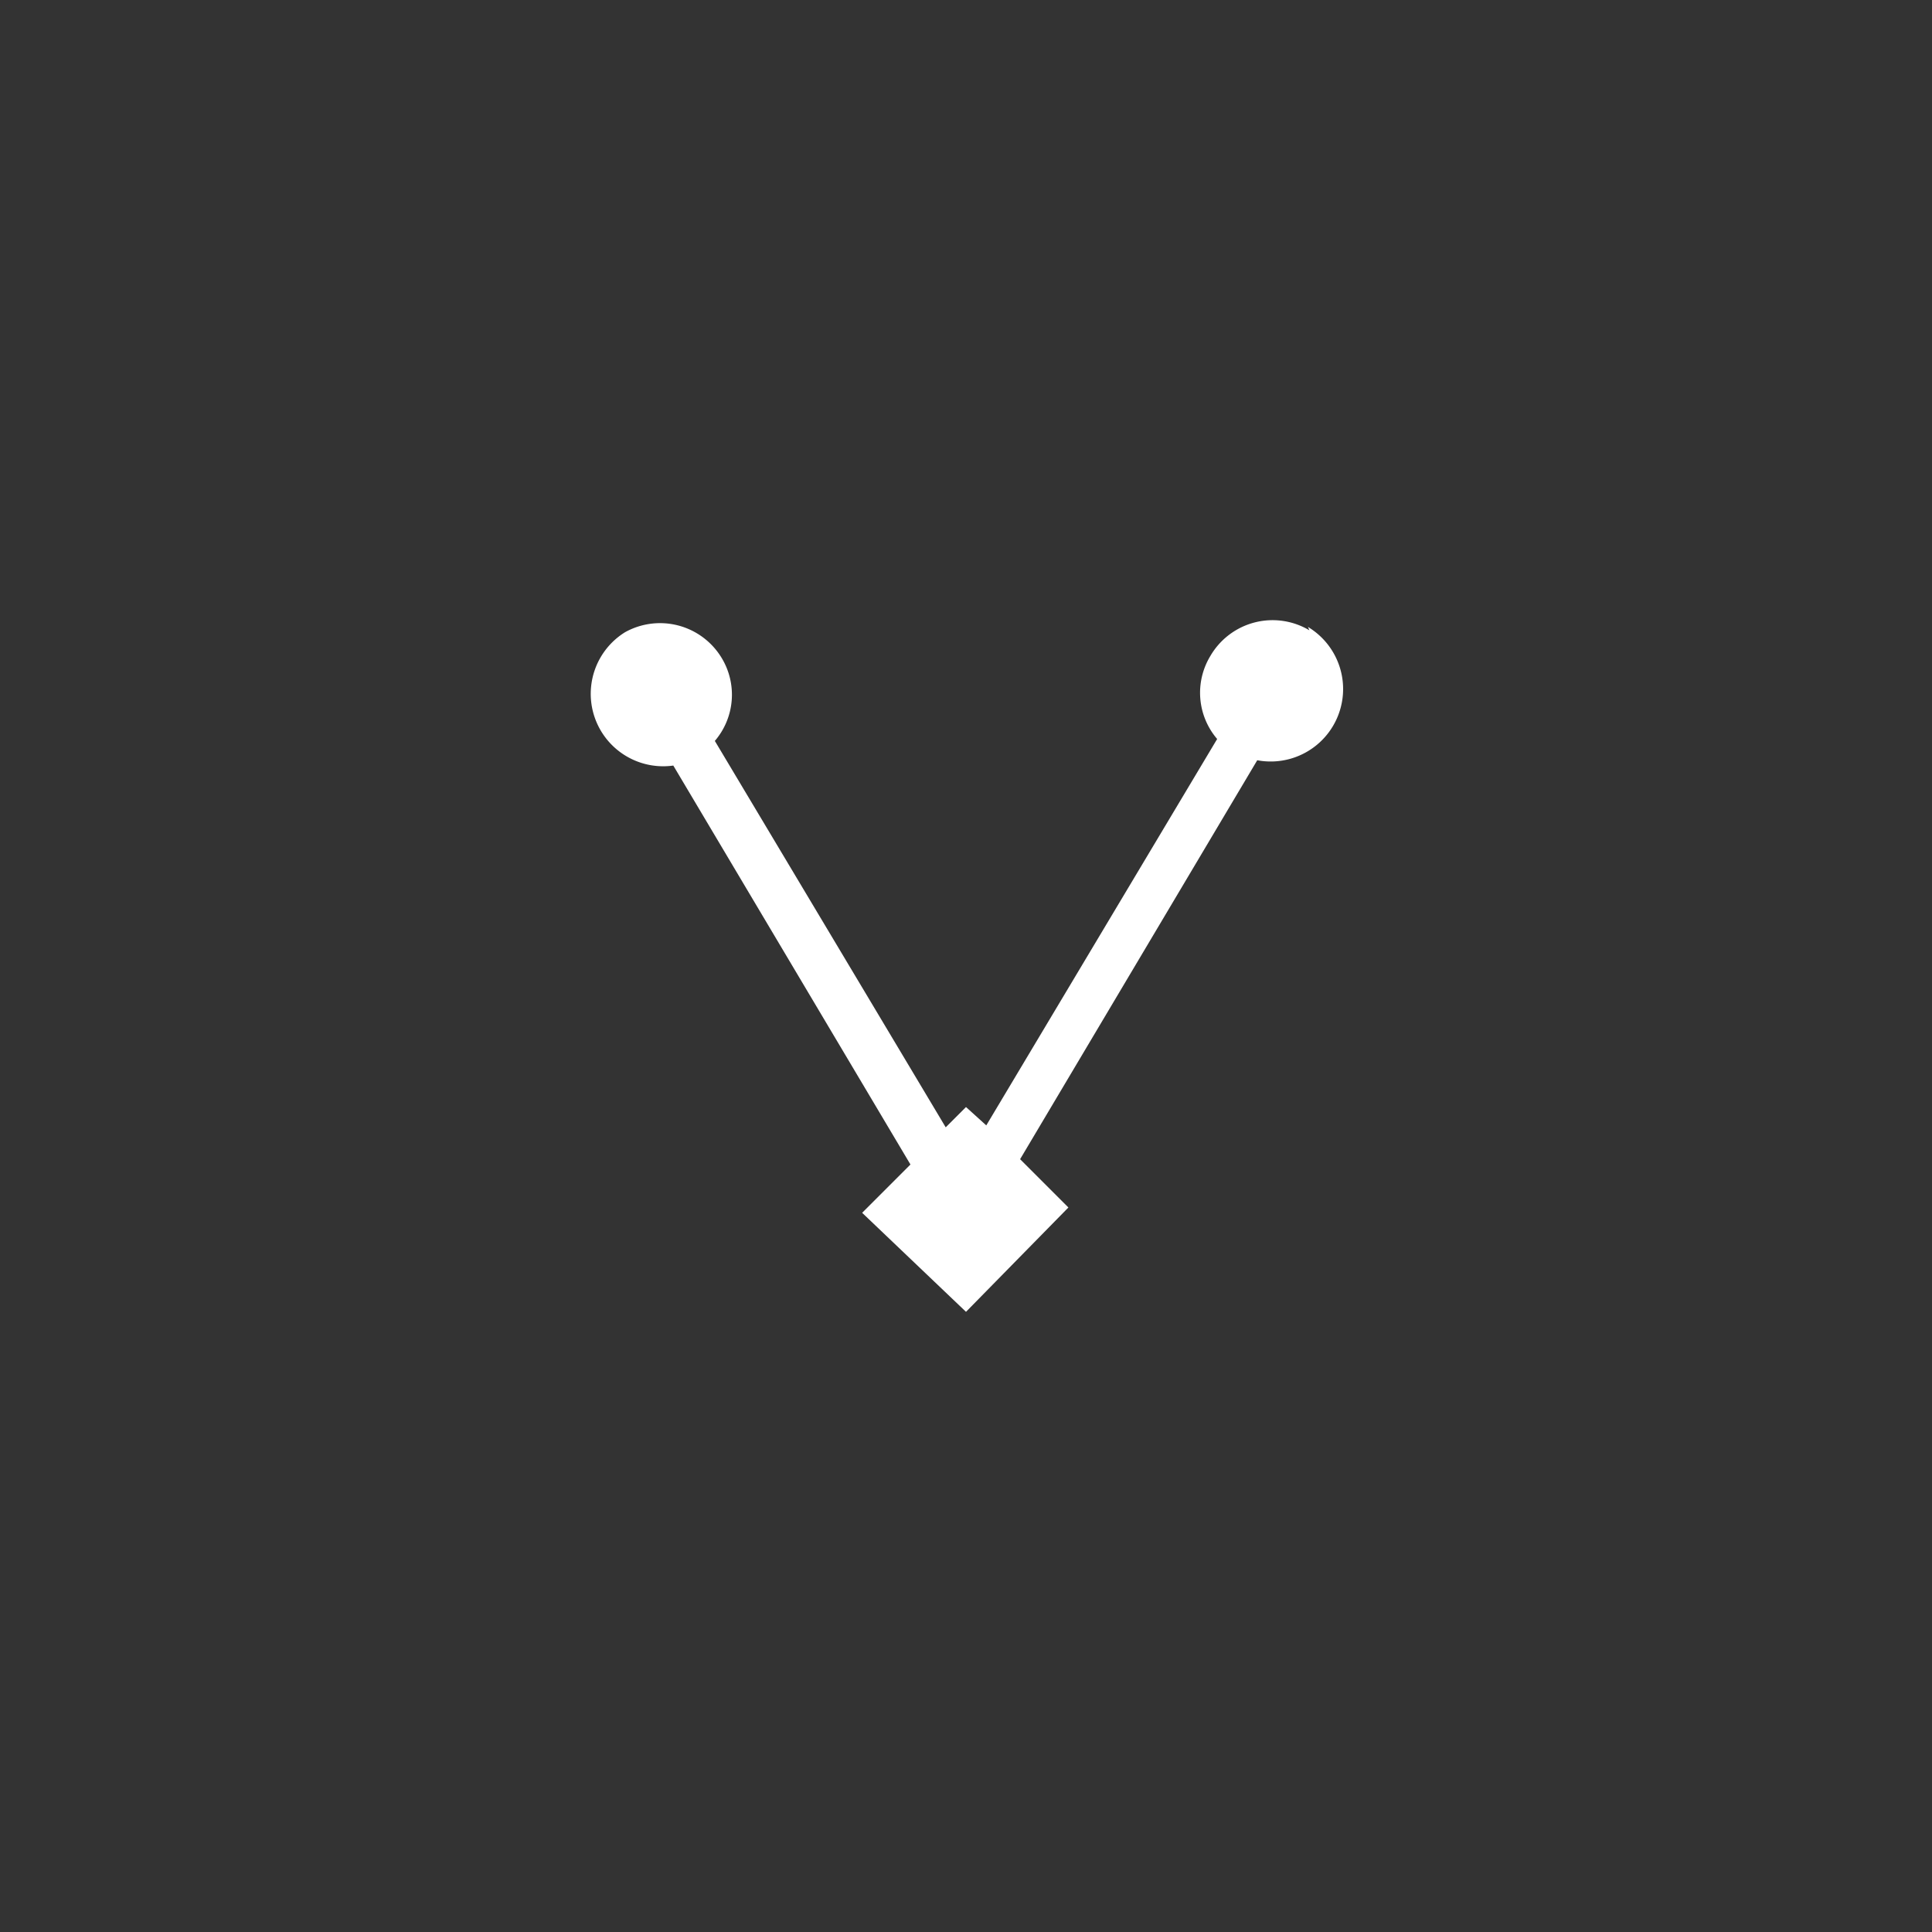 <svg xmlns="http://www.w3.org/2000/svg" width="40" height="40" viewBox="0 0 40 40"><rect x="0" y="0" width="40" height="40" fill="#333333" stroke="none"/><path d="M27.11,13.05a1.49,1.49,0,0,0-2.05.53,1.47,1.47,0,0,0,.14,1.72l-4.78,8L20,22.92l-.42.42-4.78-8a1.47,1.47,0,0,0,.14-1.72,1.49,1.49,0,0,0-2-.53,1.5,1.5,0,0,0,1,2.76l4.91,8.26-1,1L20,27.16,22.12,25l-1-1,4.91-8.26a1.5,1.5,0,0,0,1.05-2.76Z" style="fill:#fff"/></svg>
